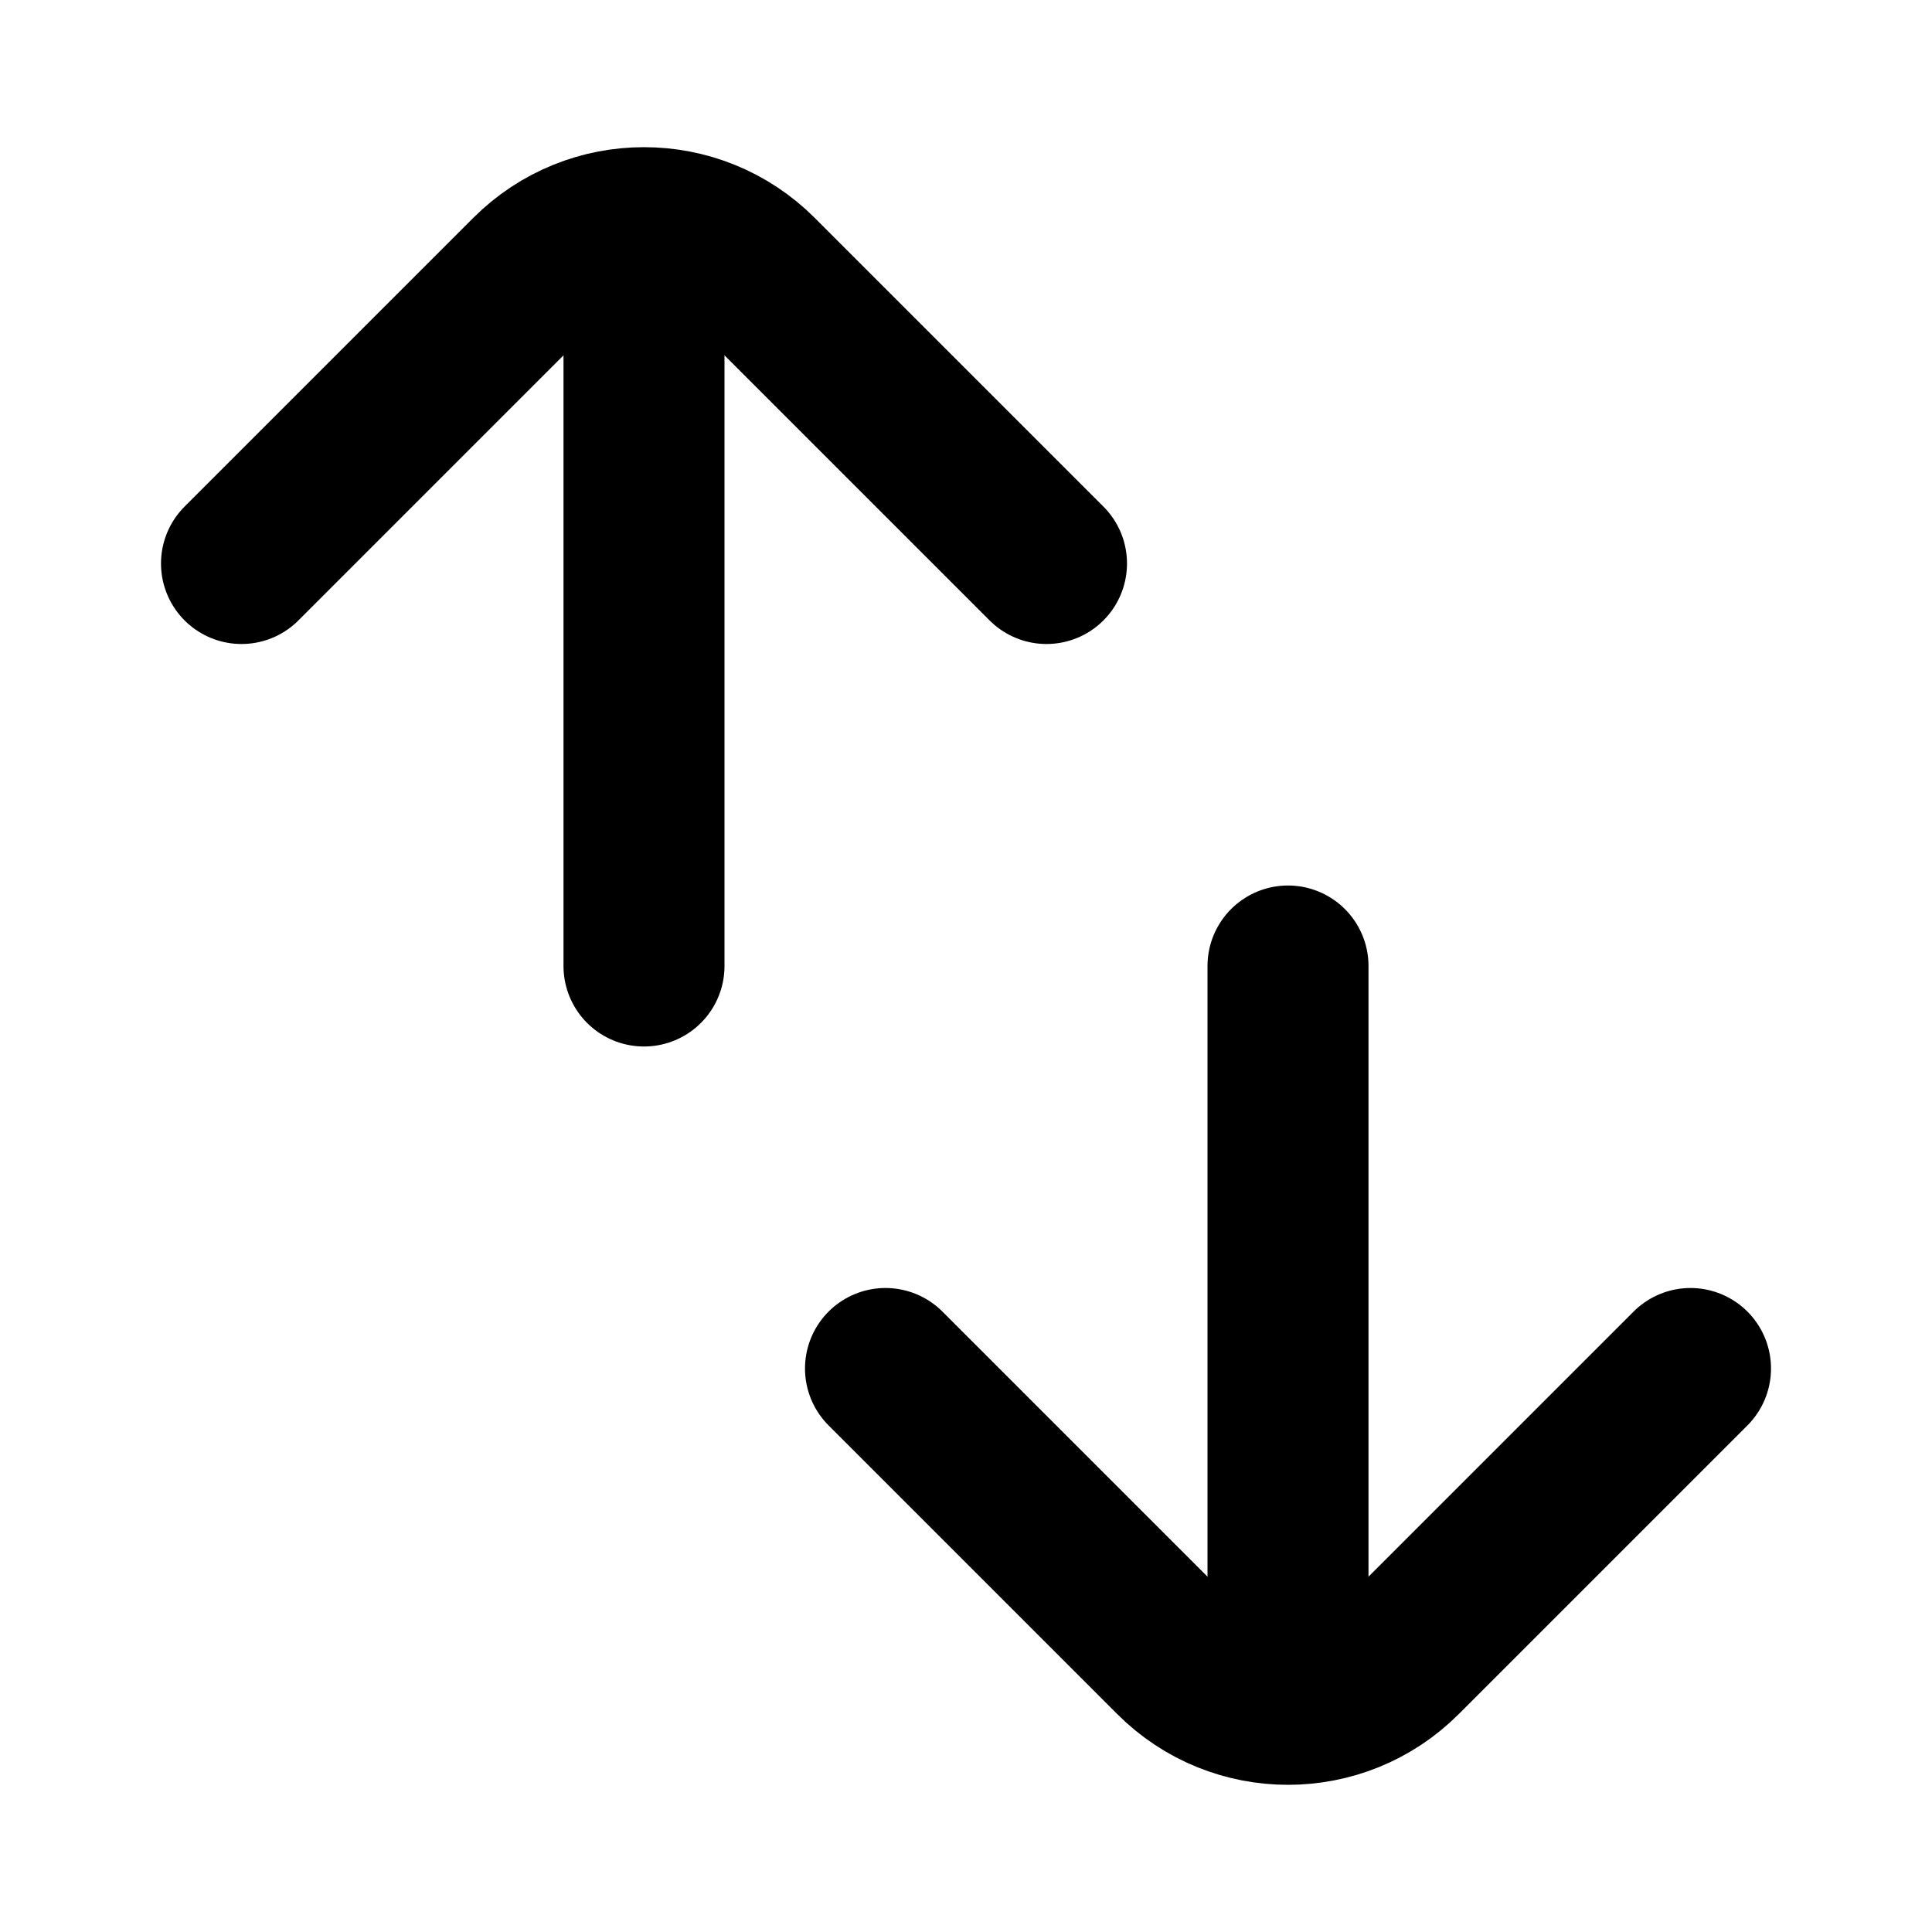 <svg width="24" height="24" viewBox="0 0 24 24" fill="none" xmlns="http://www.w3.org/2000/svg">
<path d="M8 12L8 3" stroke="black" stroke-width="2" stroke-linecap="round" stroke-linejoin="round"/>
<path d="M16 21L16 12" stroke="black" stroke-width="2" stroke-linecap="round" stroke-linejoin="round"/>
<path d="M13 7L9.414 3.414C8.633 2.633 7.367 2.633 6.586 3.414L3 7" stroke="black" stroke-width="2" stroke-linecap="round" stroke-linejoin="round"/>
<path d="M11 17L14.586 20.586C15.367 21.367 16.633 21.367 17.414 20.586L21 17" stroke="black" stroke-width="2" stroke-linecap="round" stroke-linejoin="round"/>
</svg>
